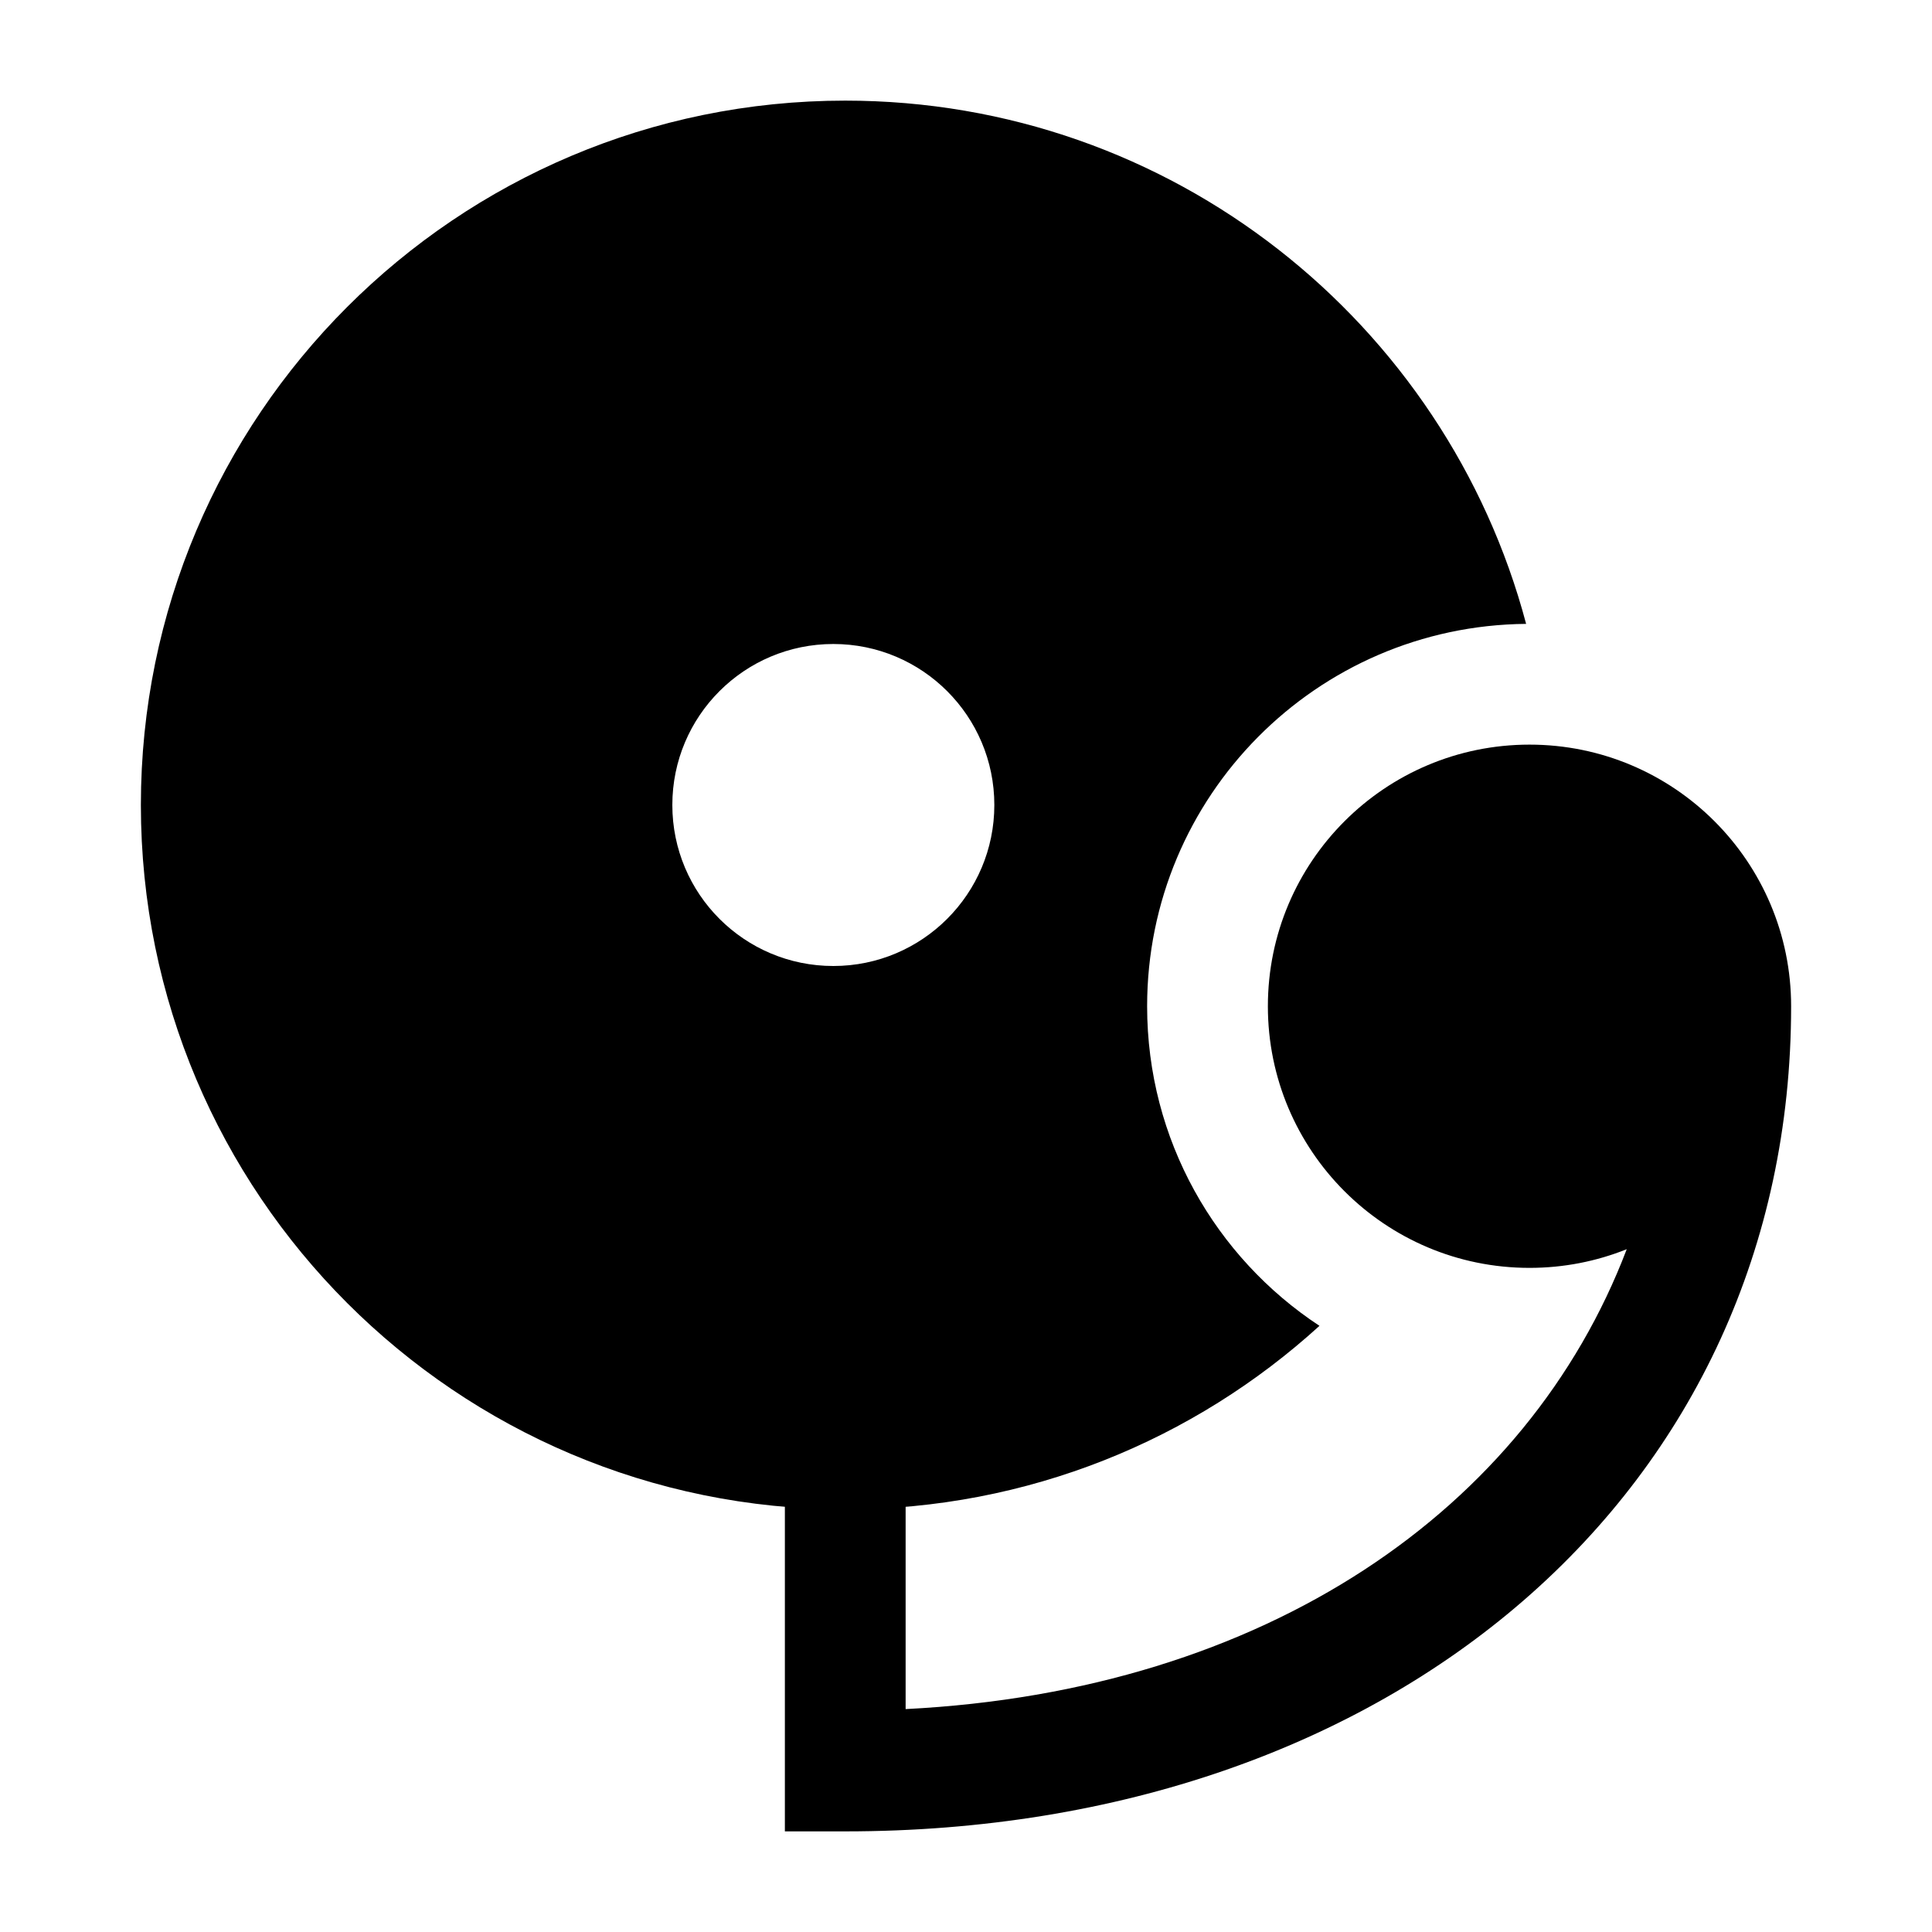 <svg width="24" height="24" viewBox="0 0 24 24" xmlns="http://www.w3.org/2000/svg">
    <path d="M19 9.25C17.205 9.25 15.75 10.705 15.75 12.5C15.75 14.295 17.205 15.75 19 15.75C19.427 15.75 19.834 15.668 20.208 15.518C18.976 18.753 15.723 21.005 11.25 21.231V18H9.75V22.75H10.5C17.314 22.75 22.25 18.508 22.25 12.5C22.25 10.705 20.795 9.25 19 9.25Z"/>
    <path fill-rule="evenodd" clip-rule="evenodd" d="M1.75 10C1.75 5.168 5.668 1.25 10.5 1.25C14.555 1.25 17.965 4.008 18.958 7.75C16.354 7.773 14.25 9.891 14.25 12.5C14.25 14.16 15.101 15.621 16.391 16.47C14.836 17.886 12.769 18.75 10.5 18.75C5.668 18.75 1.75 14.832 1.75 10ZM10.352 8C9.247 8 8.352 8.895 8.352 10C8.352 11.105 9.247 12 10.352 12C11.456 12 12.352 11.105 12.352 10C12.352 8.895 11.456 8 10.352 8Z"/>
</svg>
